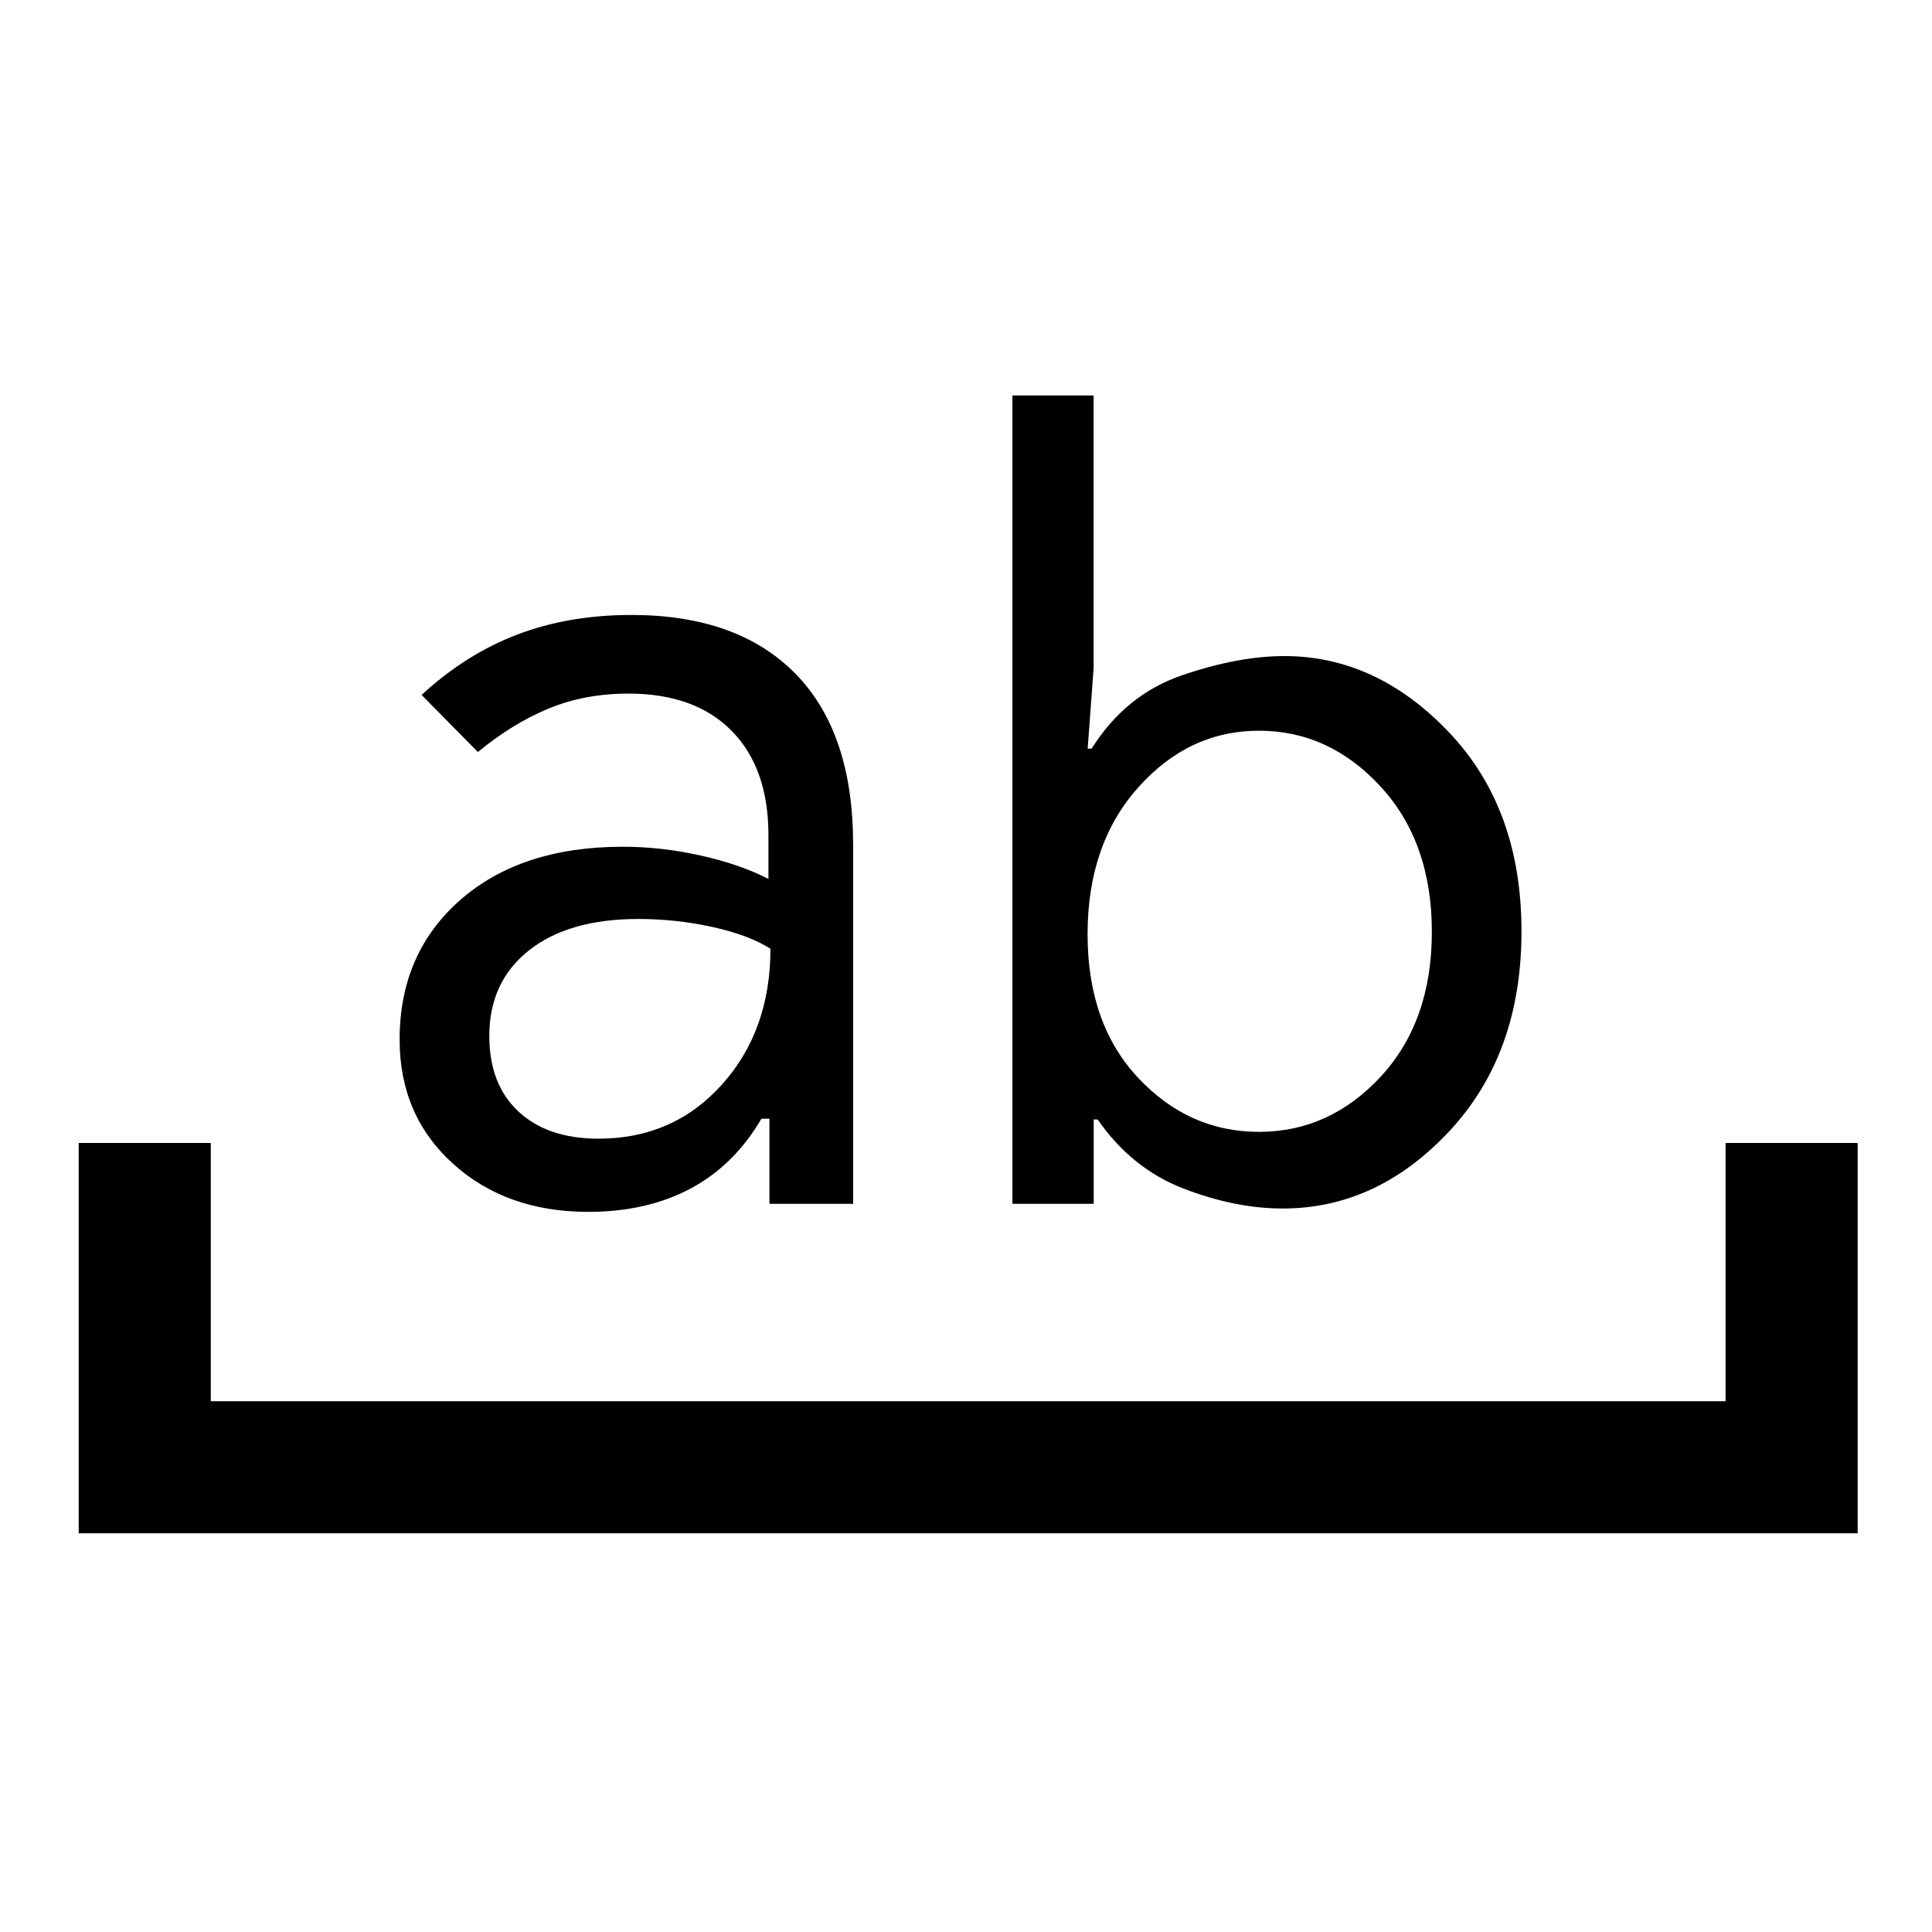 <svg xmlns="http://www.w3.org/2000/svg" height="48" viewBox="0 -960 960 960" width="48"><path d="M39.11-198.11v-193.96h65.63v128.33h752.69v-128.33h65.64v193.96H39.11Zm343.22-163.72v-42.28h-3.98Q364.7-380.85 343-369.34q-21.7 11.51-50.71 11.51-40.77 0-67.25-23.97-26.47-23.98-26.47-61.67 0-42.9 30.15-69.35 30.16-26.44 80.8-26.44 19.02 0 38.65 4.37t33.66 11.63v-21.72q0-33.32-18.26-51.85-18.25-18.52-51.26-18.52-21.9 0-39.89 7.5-17.99 7.5-34.96 21.52l-27.98-28.36q21.95-20.24 47.54-29.99t56.64-9.75q52.97 0 81.61 29.22t28.64 84.84v178.54h-41.58ZM317.2-503.37q-34.63 0-54.35 15.6t-19.72 42.51q0 24.05 14.48 37.56 14.48 13.5 39.85 13.5 37.1 0 61.23-26.84 24.14-26.84 24.14-67.53-10.55-6.78-28.71-10.79-18.16-4.01-36.92-4.01Zm185.87 141.54V-763.5h40.34V-628l-2.95 40h1.95q16.92-26.87 44.88-36.43 27.97-9.57 50.86-9.57 45.85 0 81.86 37.89t36.01 98.86q0 60.97-35.88 99.36t-82.73 38.39q-23.61 0-49.33-9.91-25.73-9.92-42.67-34.33h-1.95v41.91h-40.39Zm122.5-235.08q-34.85 0-60 28.18-25.16 28.19-25.16 72.97 0 44.54 25.16 71.36 25.15 26.81 60 26.81 35.08 0 60.5-27.43 25.41-27.44 25.41-71.98 0-44.54-25.53-72.23-25.54-27.68-60.38-27.68Z"/></svg>